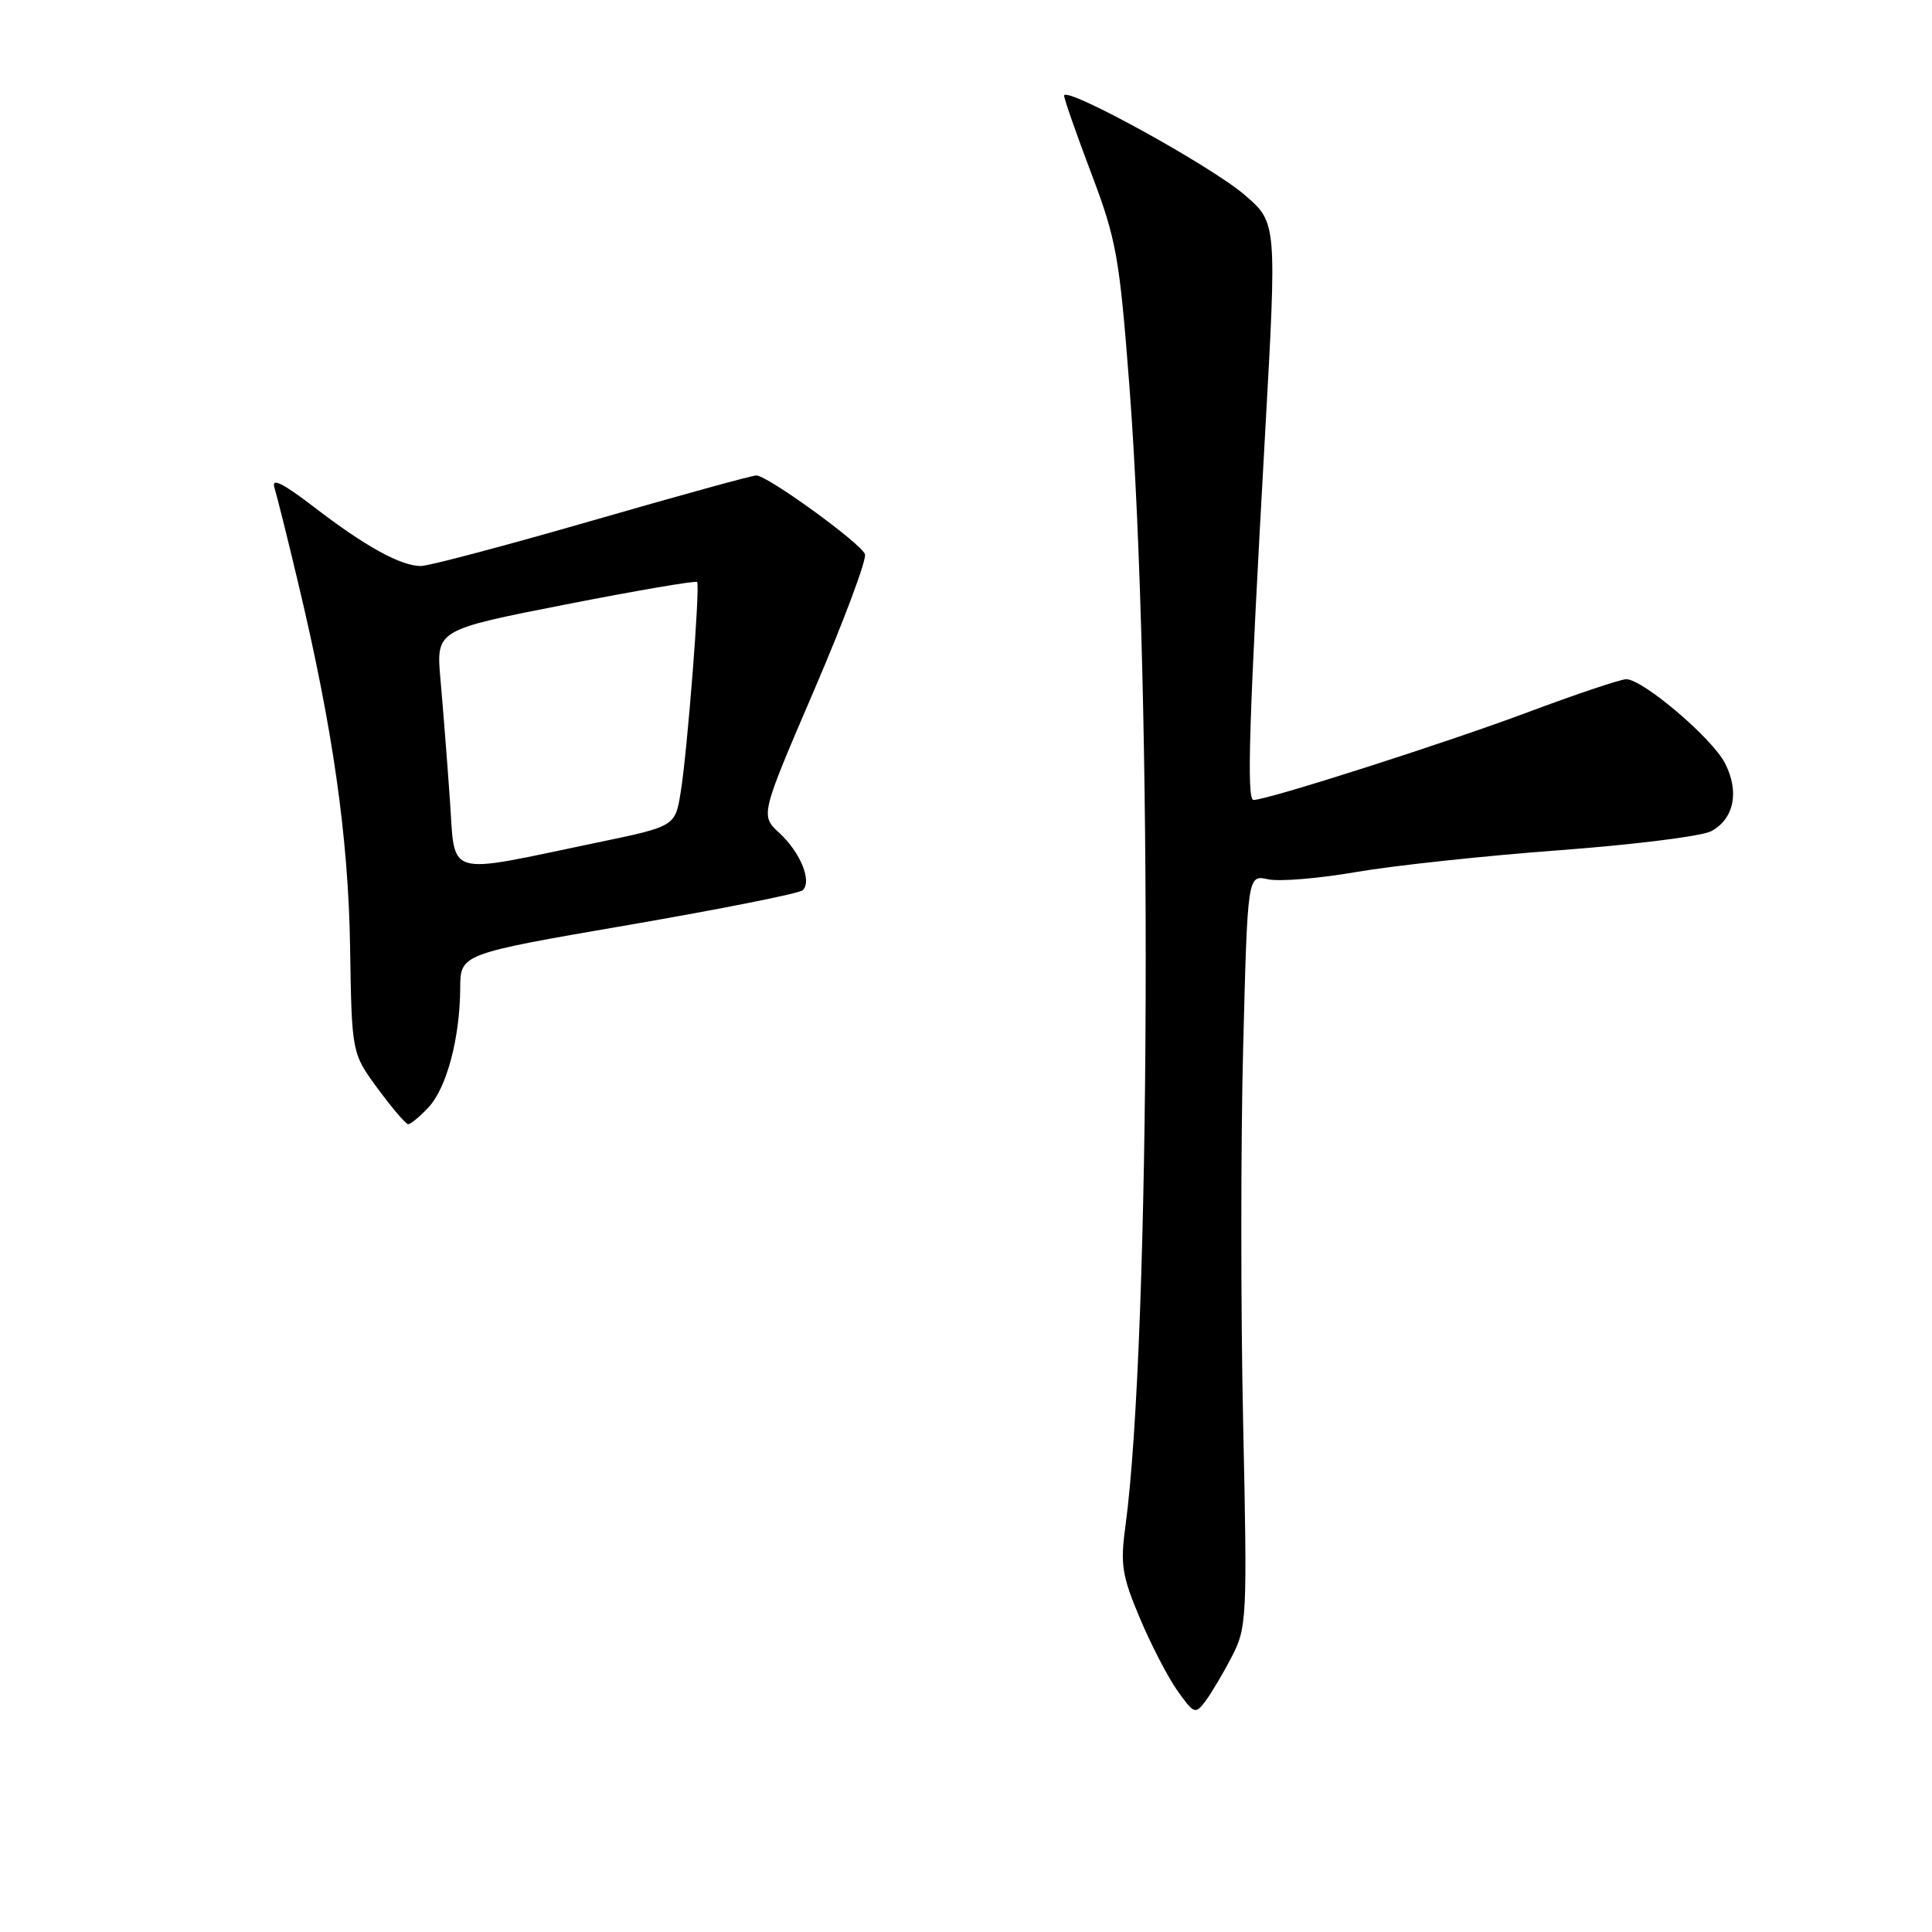 <?xml version="1.0" encoding="UTF-8" standalone="no"?>
<!DOCTYPE svg PUBLIC "-//W3C//DTD SVG 1.1//EN" "http://www.w3.org/Graphics/SVG/1.1/DTD/svg11.dtd" >
<svg xmlns="http://www.w3.org/2000/svg" xmlns:xlink="http://www.w3.org/1999/xlink" version="1.1" viewBox="0 0 256 256">
 <g >
 <path fill="currentColor"
d=" M 163.23 219.50 C 165.22 215.65 165.28 214.46 164.72 188.40 C 164.40 173.50 164.40 151.09 164.73 138.61 C 165.31 115.91 165.31 115.91 168.03 116.51 C 169.53 116.84 174.80 116.40 179.74 115.54 C 184.69 114.69 196.78 113.39 206.62 112.66 C 216.45 111.93 225.51 110.80 226.74 110.14 C 229.78 108.51 230.51 104.88 228.56 101.11 C 226.83 97.77 217.68 90.00 215.48 90.00 C 214.74 90.00 208.82 91.99 202.32 94.42 C 191.44 98.49 167.95 106.00 166.09 106.00 C 165.17 106.00 165.49 95.60 167.63 57.50 C 169.20 29.50 169.20 29.50 164.92 25.83 C 160.44 21.96 141.00 11.28 141.00 12.68 C 141.01 13.13 142.63 17.77 144.61 23.00 C 147.92 31.73 148.33 34.00 149.64 51.00 C 152.76 91.57 152.46 177.67 149.12 202.26 C 148.43 207.30 148.67 208.80 151.04 214.42 C 152.52 217.94 154.77 222.28 156.03 224.05 C 158.22 227.12 158.39 227.19 159.74 225.39 C 160.52 224.35 162.09 221.70 163.23 219.50 Z  M 56.76 146.75 C 59.18 144.18 60.94 137.58 60.98 130.95 C 61.00 126.40 61.00 126.40 83.25 122.57 C 95.49 120.46 105.88 118.39 106.35 117.97 C 107.63 116.81 106.08 112.97 103.26 110.36 C 100.75 108.04 100.75 108.04 107.92 91.35 C 111.86 82.17 114.87 74.10 114.61 73.43 C 114.05 71.96 101.68 63.00 100.22 63.00 C 99.65 63.00 89.84 65.70 78.42 69.00 C 66.99 72.30 56.80 75.00 55.77 75.00 C 53.11 75.00 48.41 72.41 41.64 67.21 C 37.45 64.00 35.94 63.25 36.36 64.60 C 36.68 65.65 38.08 71.22 39.45 77.00 C 44.10 96.44 46.16 110.89 46.39 125.53 C 46.61 139.56 46.61 139.56 50.05 144.24 C 51.95 146.82 53.76 148.94 54.08 148.96 C 54.39 148.98 55.60 147.99 56.76 146.75 Z  M 59.60 105.79 C 59.24 100.68 58.68 93.57 58.36 89.98 C 57.79 83.47 57.79 83.47 74.93 80.10 C 84.36 78.25 92.20 76.91 92.37 77.12 C 92.79 77.66 91.08 99.57 90.19 105.00 C 89.46 109.50 89.46 109.50 79.04 111.66 C 58.62 115.91 60.36 116.44 59.60 105.79 Z "/>
</g>
</svg>